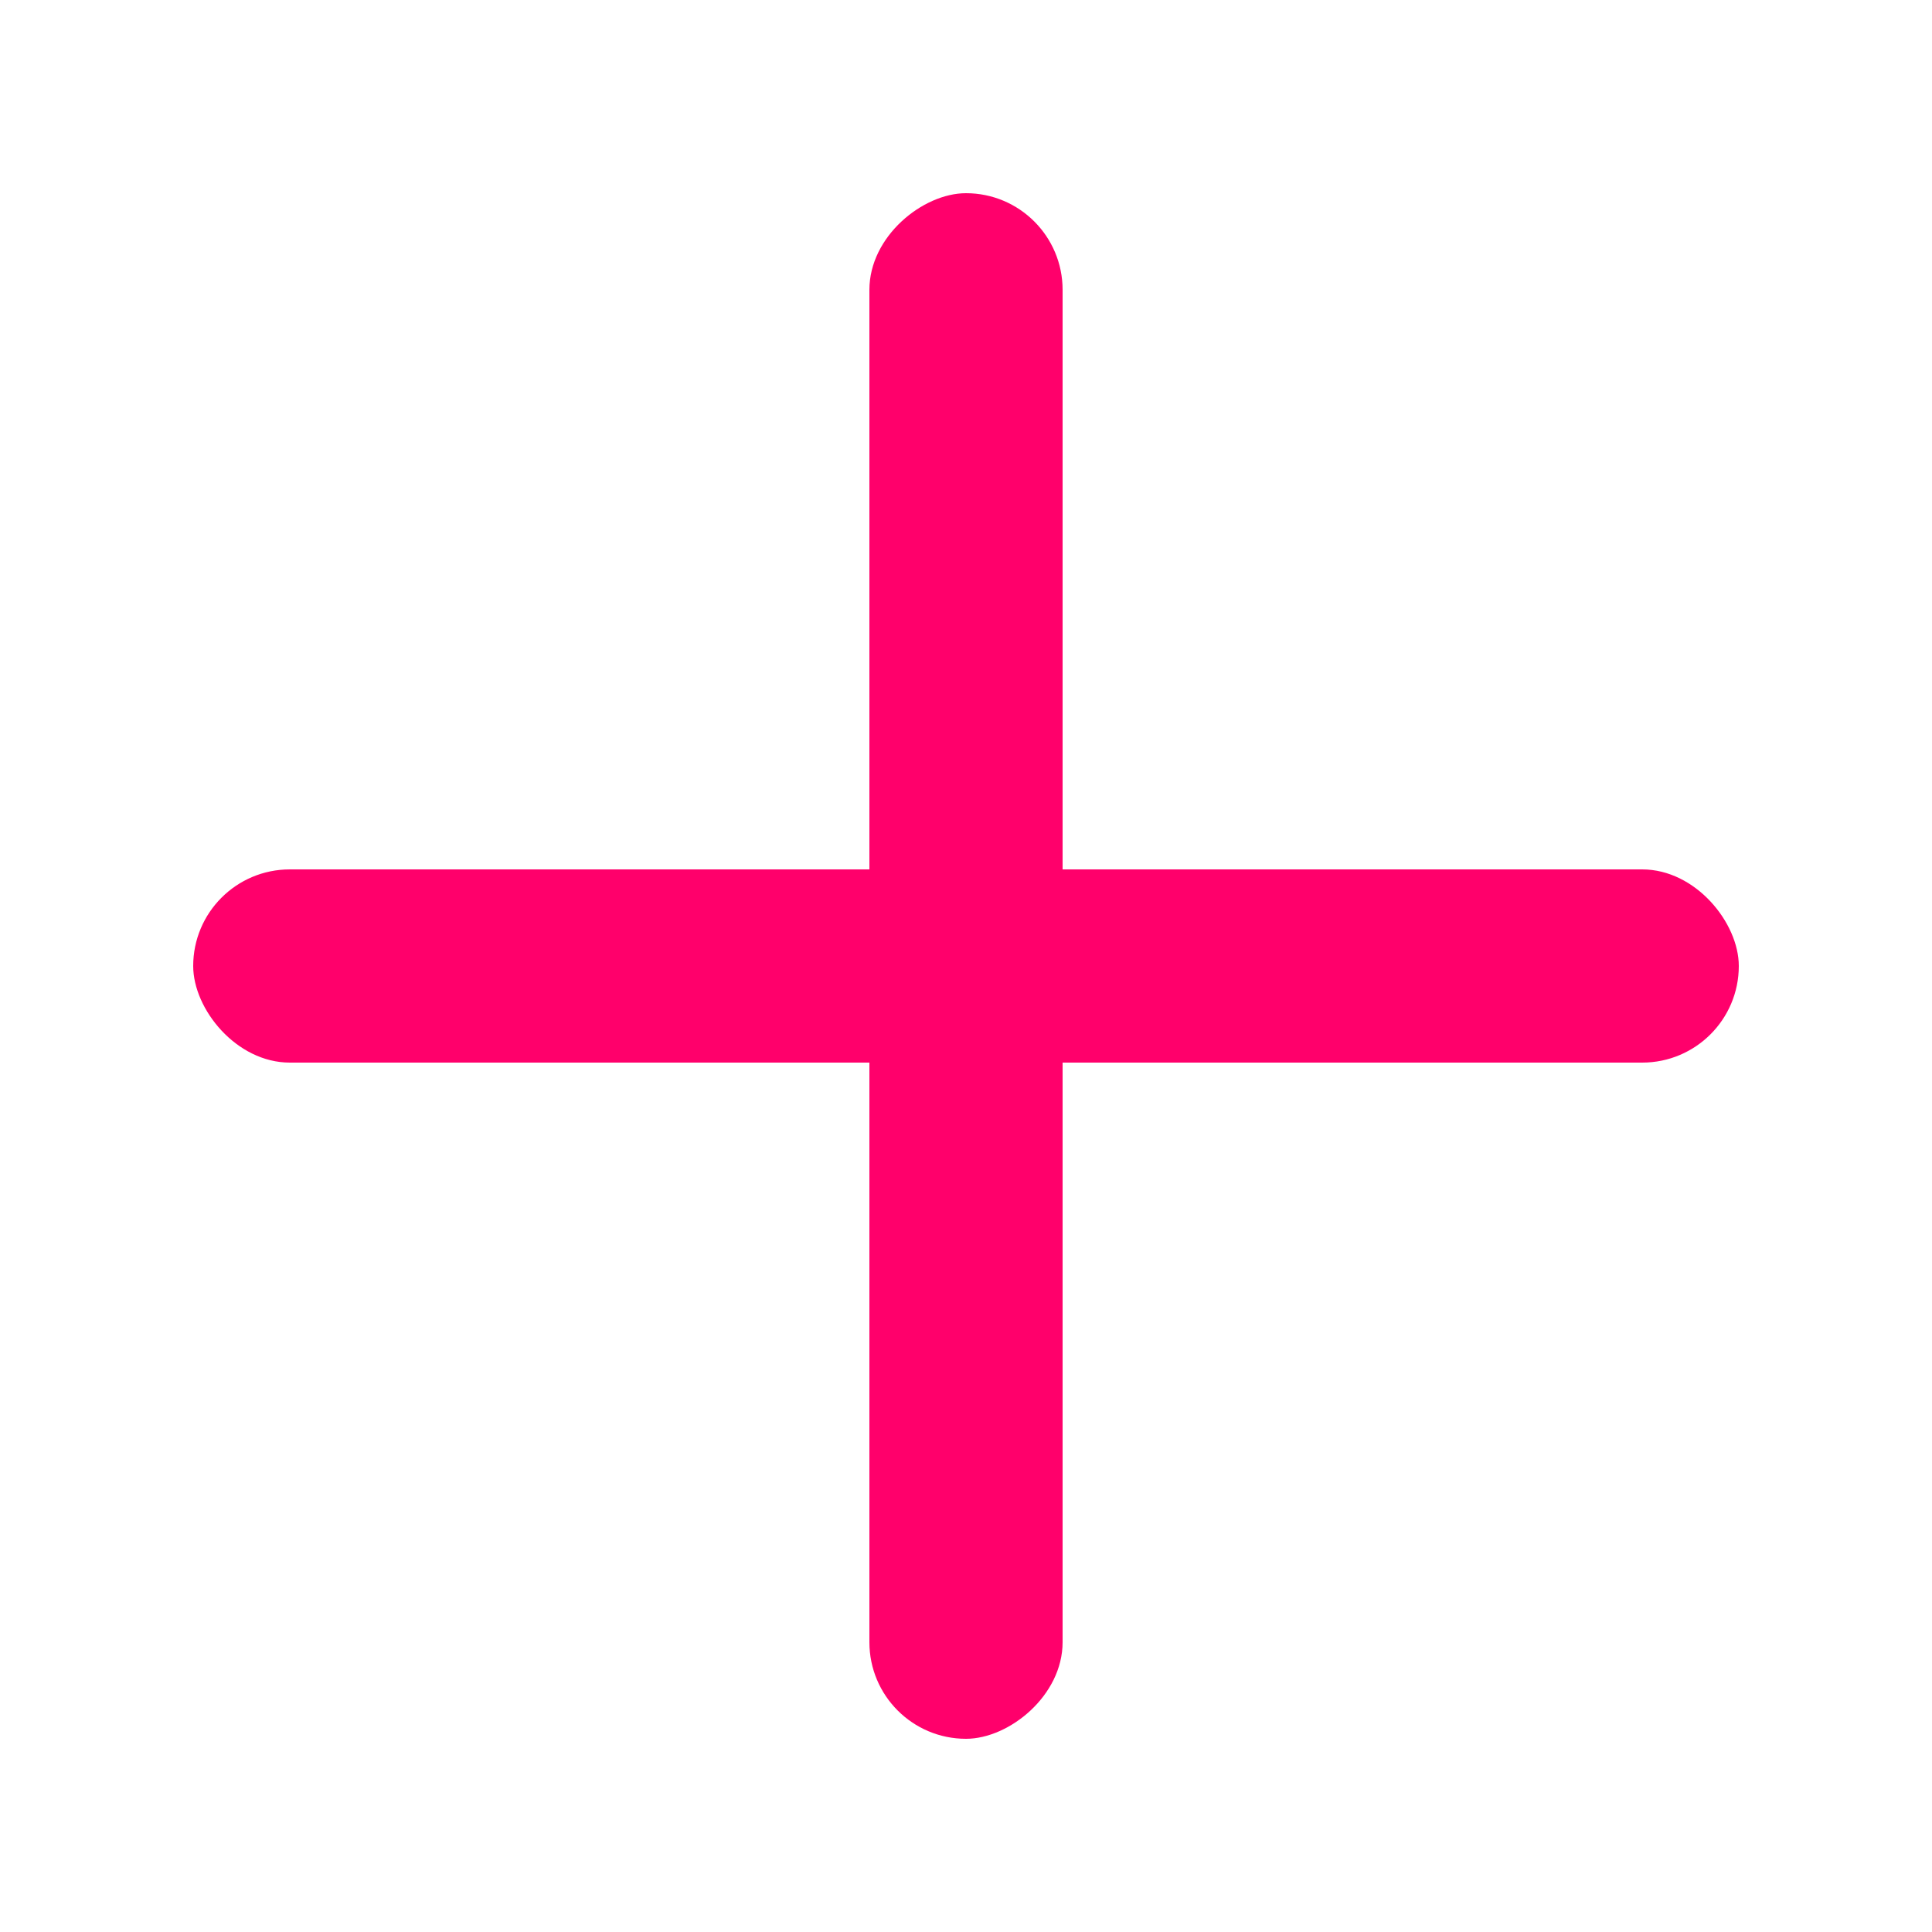 <svg width="20" height="20" viewBox="0 0 20 20" fill="none" xmlns="http://www.w3.org/2000/svg">
<rect x="2" y="9" width="16" height="2" rx="1" fill="#FF006B"/>
<rect x="11" y="2" width="16" height="2" rx="1" transform="rotate(90 11 2)" fill="#FF006B"/>
</svg>

